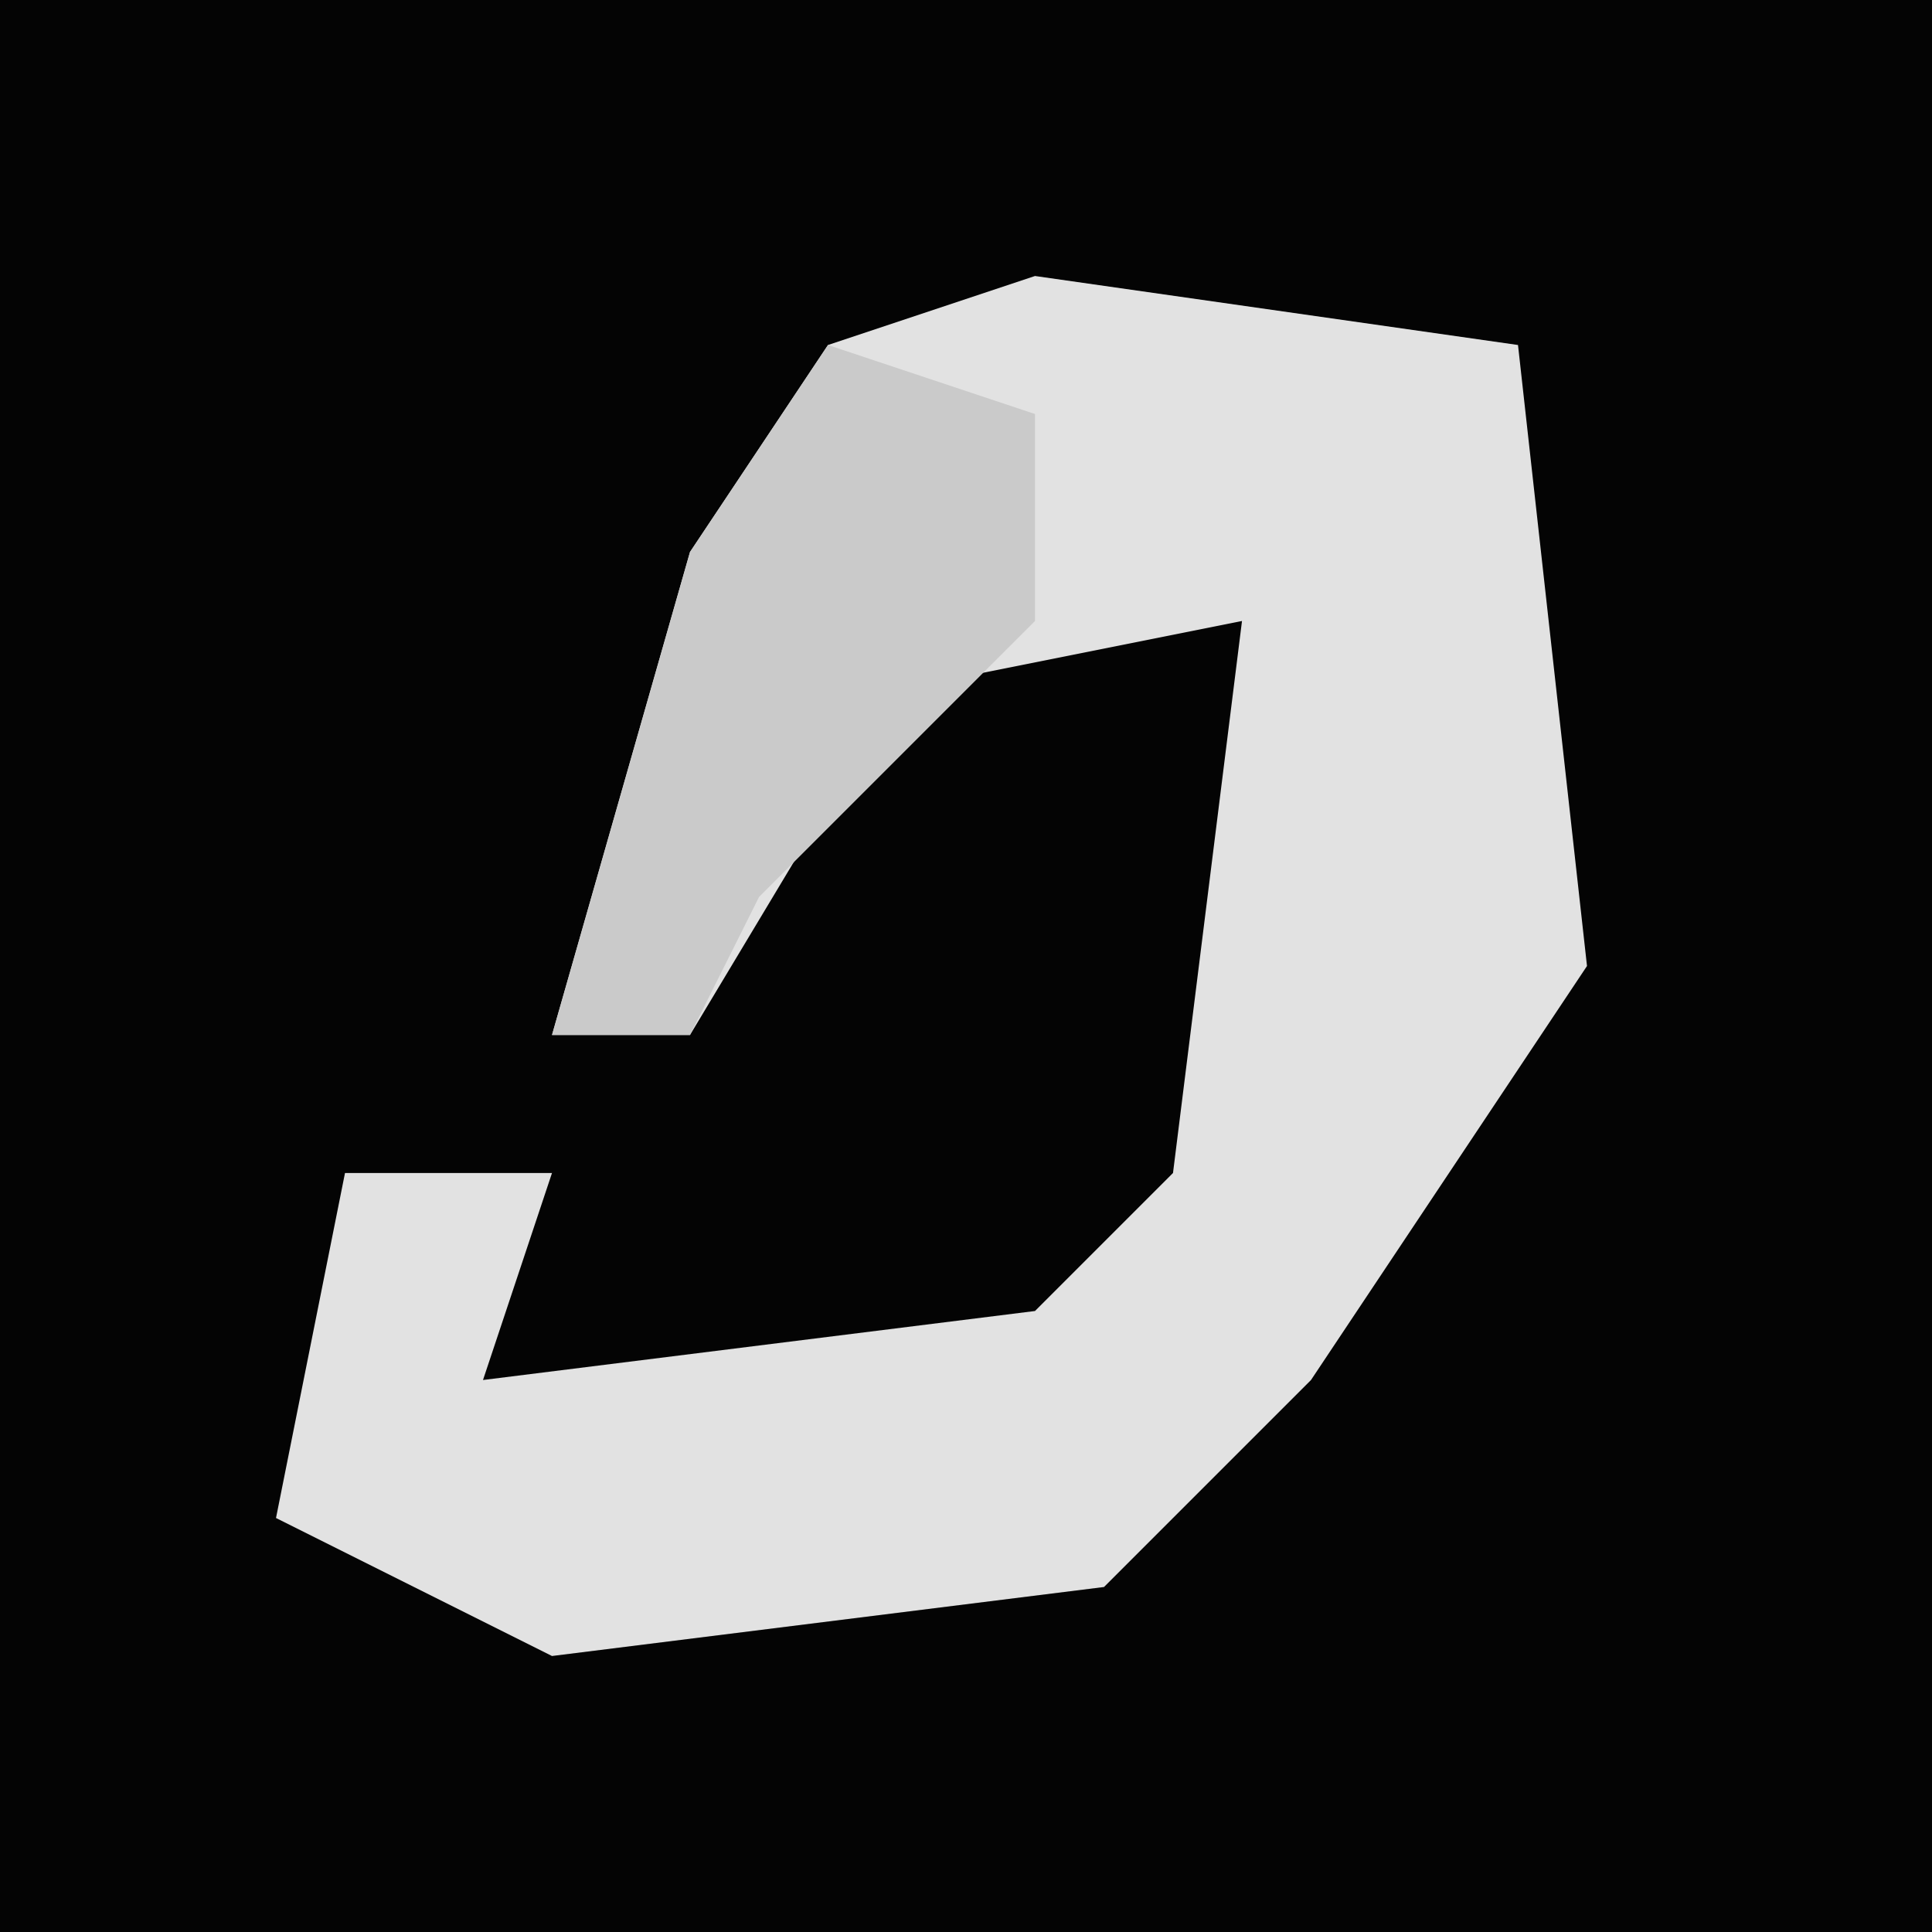 <?xml version="1.0" encoding="UTF-8"?>
<svg version="1.1" xmlns="http://www.w3.org/2000/svg" width="28" height="28">
<path d="M0,0 L28,0 L28,28 L0,28 Z " fill="#040404" transform="translate(0,0)"/>
<path d="M0,0 L7,1 L8,10 L4,16 L1,19 L-7,20 L-11,18 L-10,13 L-7,13 L-8,16 L0,15 L2,13 L3,5 L-2,6 L-5,11 L-7,11 L-5,4 L-3,1 Z " fill="#E2E2E2" transform="translate(15,4)"/>
<path d="M0,0 L3,1 L3,4 L-1,8 L-2,10 L-4,10 L-2,3 Z " fill="#CACACA" transform="translate(12,5)"/>
</svg>
